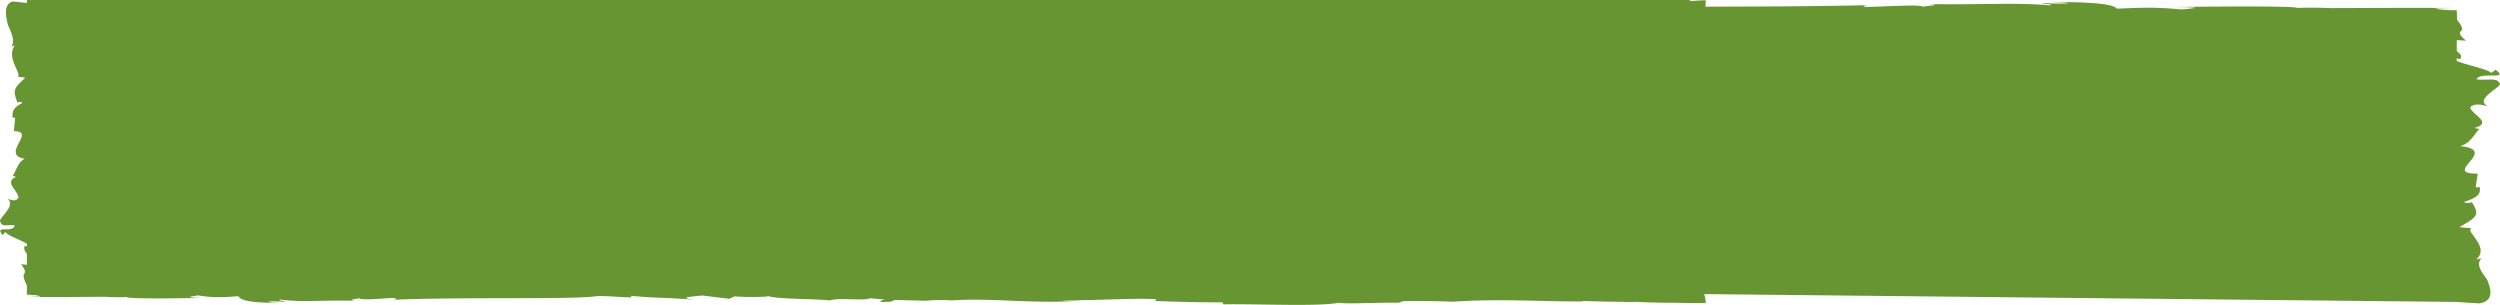<svg xmlns="http://www.w3.org/2000/svg" xmlns:xlink="http://www.w3.org/1999/xlink" width="328" height="40" viewBox="0 0 328 40" preserveAspectRatio="none">
    <defs>
        <path id="a" d="M223.592 38.586c.12.393.194.804.205 1.178-1.558.003-3.067-.013-4.314-.051-2.773.05-7.274-.262-4.687-.078l-4.478-.072-2.68-.073-.049.059c-5.287.03-10.885-.39-16.93.035-1.78-.06-3.619-.132-6.597-.065l-.58.204c-2.285-.072-6.864.204-7.845-.008-2.466.548-11.093.12-15.112.216l-.152-.266c-2.766.015-5.42-.06-8.854-.168l.212-.235c-2.962-.193-7.613.168-12.296.143.318.09 1.506.067 2.346.013-5.595.531-11.805-.387-16.88 0a21.508 21.508 0 0 0-3.067.003c.119 0 .224.005.314.013-.13.002-.322.003-.52.002-.558.04-1.133.088-1.756.125.53-.057 1.037-.103 1.478-.126-.975-.004-2.454-.034-3.904-.093l-.618.253-.335-.007c-1.423.093-1.143-.12-.385-.31a34.595 34.595 0 0 1-1.917-.152c-1.156.407-3.804-.138-5.382.297-.904-.196-6.382-.166-7.8-.515l.045-.002h-.053a1.058 1.058 0 0 1-.253-.089c-.048.057-.452.085.253.09l.007.001c-1.601.05-3.2.099-4.635-.026l-.686.322-3.53-.433c-2.144.196-3.032.31-.904.557-5.14-.38-4.17-.142-8.543-.52l.214.208c-1.563-.008-4.06-.286-5.004-.114-3.495.395-17.297.054-26.27.422 1.74-.613-4.17.274-4.526-.2-.523.144-1.774.226-.32.351-4.58-.142-6.881.23-10.043-.17-.524.146.98.212.514.298-.368-.03-1.455-.125-1.932-.039-.466.086.671.121 1.396.184-4.678-.024-5.152-.47-5.491-.89-2.372.2-3.554.172-5.266-.103-.826.137-2.202.28.705.33-1.636.02-9.99.2-10.157-.135-.512.085-2.286.024-2.716-.014l-4.979.028c-1.343.006-2.687.006-5.06-.01l1.508-.055c-.232-.143-.668-.197-1.358-.208a.43.43 0 0 0 .006-.033h-.4v-1.264l-.024.007c-.278-.526-.383-.886-.405-1.122-.022-.205.04-.282.096-.38.114-.186.207-.37-.425-1.235l.757.075v-1.436c-.297-.362-.493-.742-.228-1.08l.228.15v-.387c-.812-.509-2.558-1.101-2.738-1.484-.178-.12-.286.19-.419.357-1.214-1.442 1.254-.186 1.545-1.26-.677-.199-1.72.255-1.845-.468-.548-.36 2.195-2.096.898-3.083.521.218 1.041.433 1.432-.066.187-.764-1.97-2.067-.326-2.758a.757.757 0 0 0-.408-.138c.423-.584.704-1.9 1.595-2.252-3.306-.54 1.607-3.634-1.442-3.62l.164-1.798-.312.047c-.201-1.15.53-1.556 1.261-1.96-.207-.266-.492-.072-.652-.05-.614-1.678-.485-1.846 1.034-3.255l-.99-.145c.575-.382-1.55-2.428-.396-4.076-.112.017-.304.051-.444.182.536-.856-.008-1.868-.395-2.775-.048-.085-.094-.287-.134-.462l-.106-.524a4.221 4.221 0 0 1-.065-.968c.04-.594.277-1.057.86-1.233.63.05 1.199.111 1.726.183l.157.006V0h218.176v.129l.383-.002c.507-.053 1.15-.087 1.704-.09.002.27-.011.53-.045.745.003.03.004.06.005.09 7.212-.01 14.96-.036 21.238-.196-2.797.613 6.703-.274 7.275.2.84-.144 2.85-.226.515-.351 7.36.142 11.058-.23 16.14.17.841-.146-1.577-.212-.827-.298.591.03 2.339.125 3.105.039.75-.086-1.079-.121-2.243-.184 7.517.024 8.279.47 8.824.89 3.812-.2 5.712-.172 8.463.103 1.327-.137 3.54-.28-1.132-.33 2.628-.02 16.055-.2 16.322.135.823-.085 3.674-.024 4.366.014l8.001-.028c2.16-.006 4.32-.006 8.133.01l-2.424.055c.373.143 1.074.197 2.174.241h.643l.038 1.257c.446.526.615.886.65 1.122.036.205-.063.282-.154.38-.183.186-.332.37.684 1.235l-1.218-.075v1.436c.478.362.793.742.367 1.08l-.367-.15v.387c1.306.509 4.113 1.101 4.4 1.484.288.12.46-.19.674-.357 1.951 1.442-2.014.186-2.483 1.26 1.088.199 2.764-.255 2.965.468.88.36-3.527 2.096-1.443 3.083-.837-.218-1.673-.433-2.302.066-.3.764 3.166 2.067.525 2.758.23.097.449.133.656.138-.68.584-1.131 1.9-2.564 2.252 5.313.54-2.583 3.634 2.318 3.62l-.264 1.798.502-.047c.323 1.15-.851 1.556-2.027 1.96.334.266.79.072 1.047.05.988 1.678.78 1.846-1.66 3.255l1.59.145c-.925.382 2.491 2.428.637 4.076.18-.017.489-.051.713-.182-.861.856.014 1.868.635 2.775.077.085.15.287.216.462l.17.524c.092.342.137.671.105.968-.067.594-.445 1.057-1.384 1.233-1.01-.05-1.925-.111-3.026-.189l-98.734-1.028z"/>
    </defs>
    <use fill="#669532" fill-rule="evenodd" xlink:href="#a"/>
</svg>
